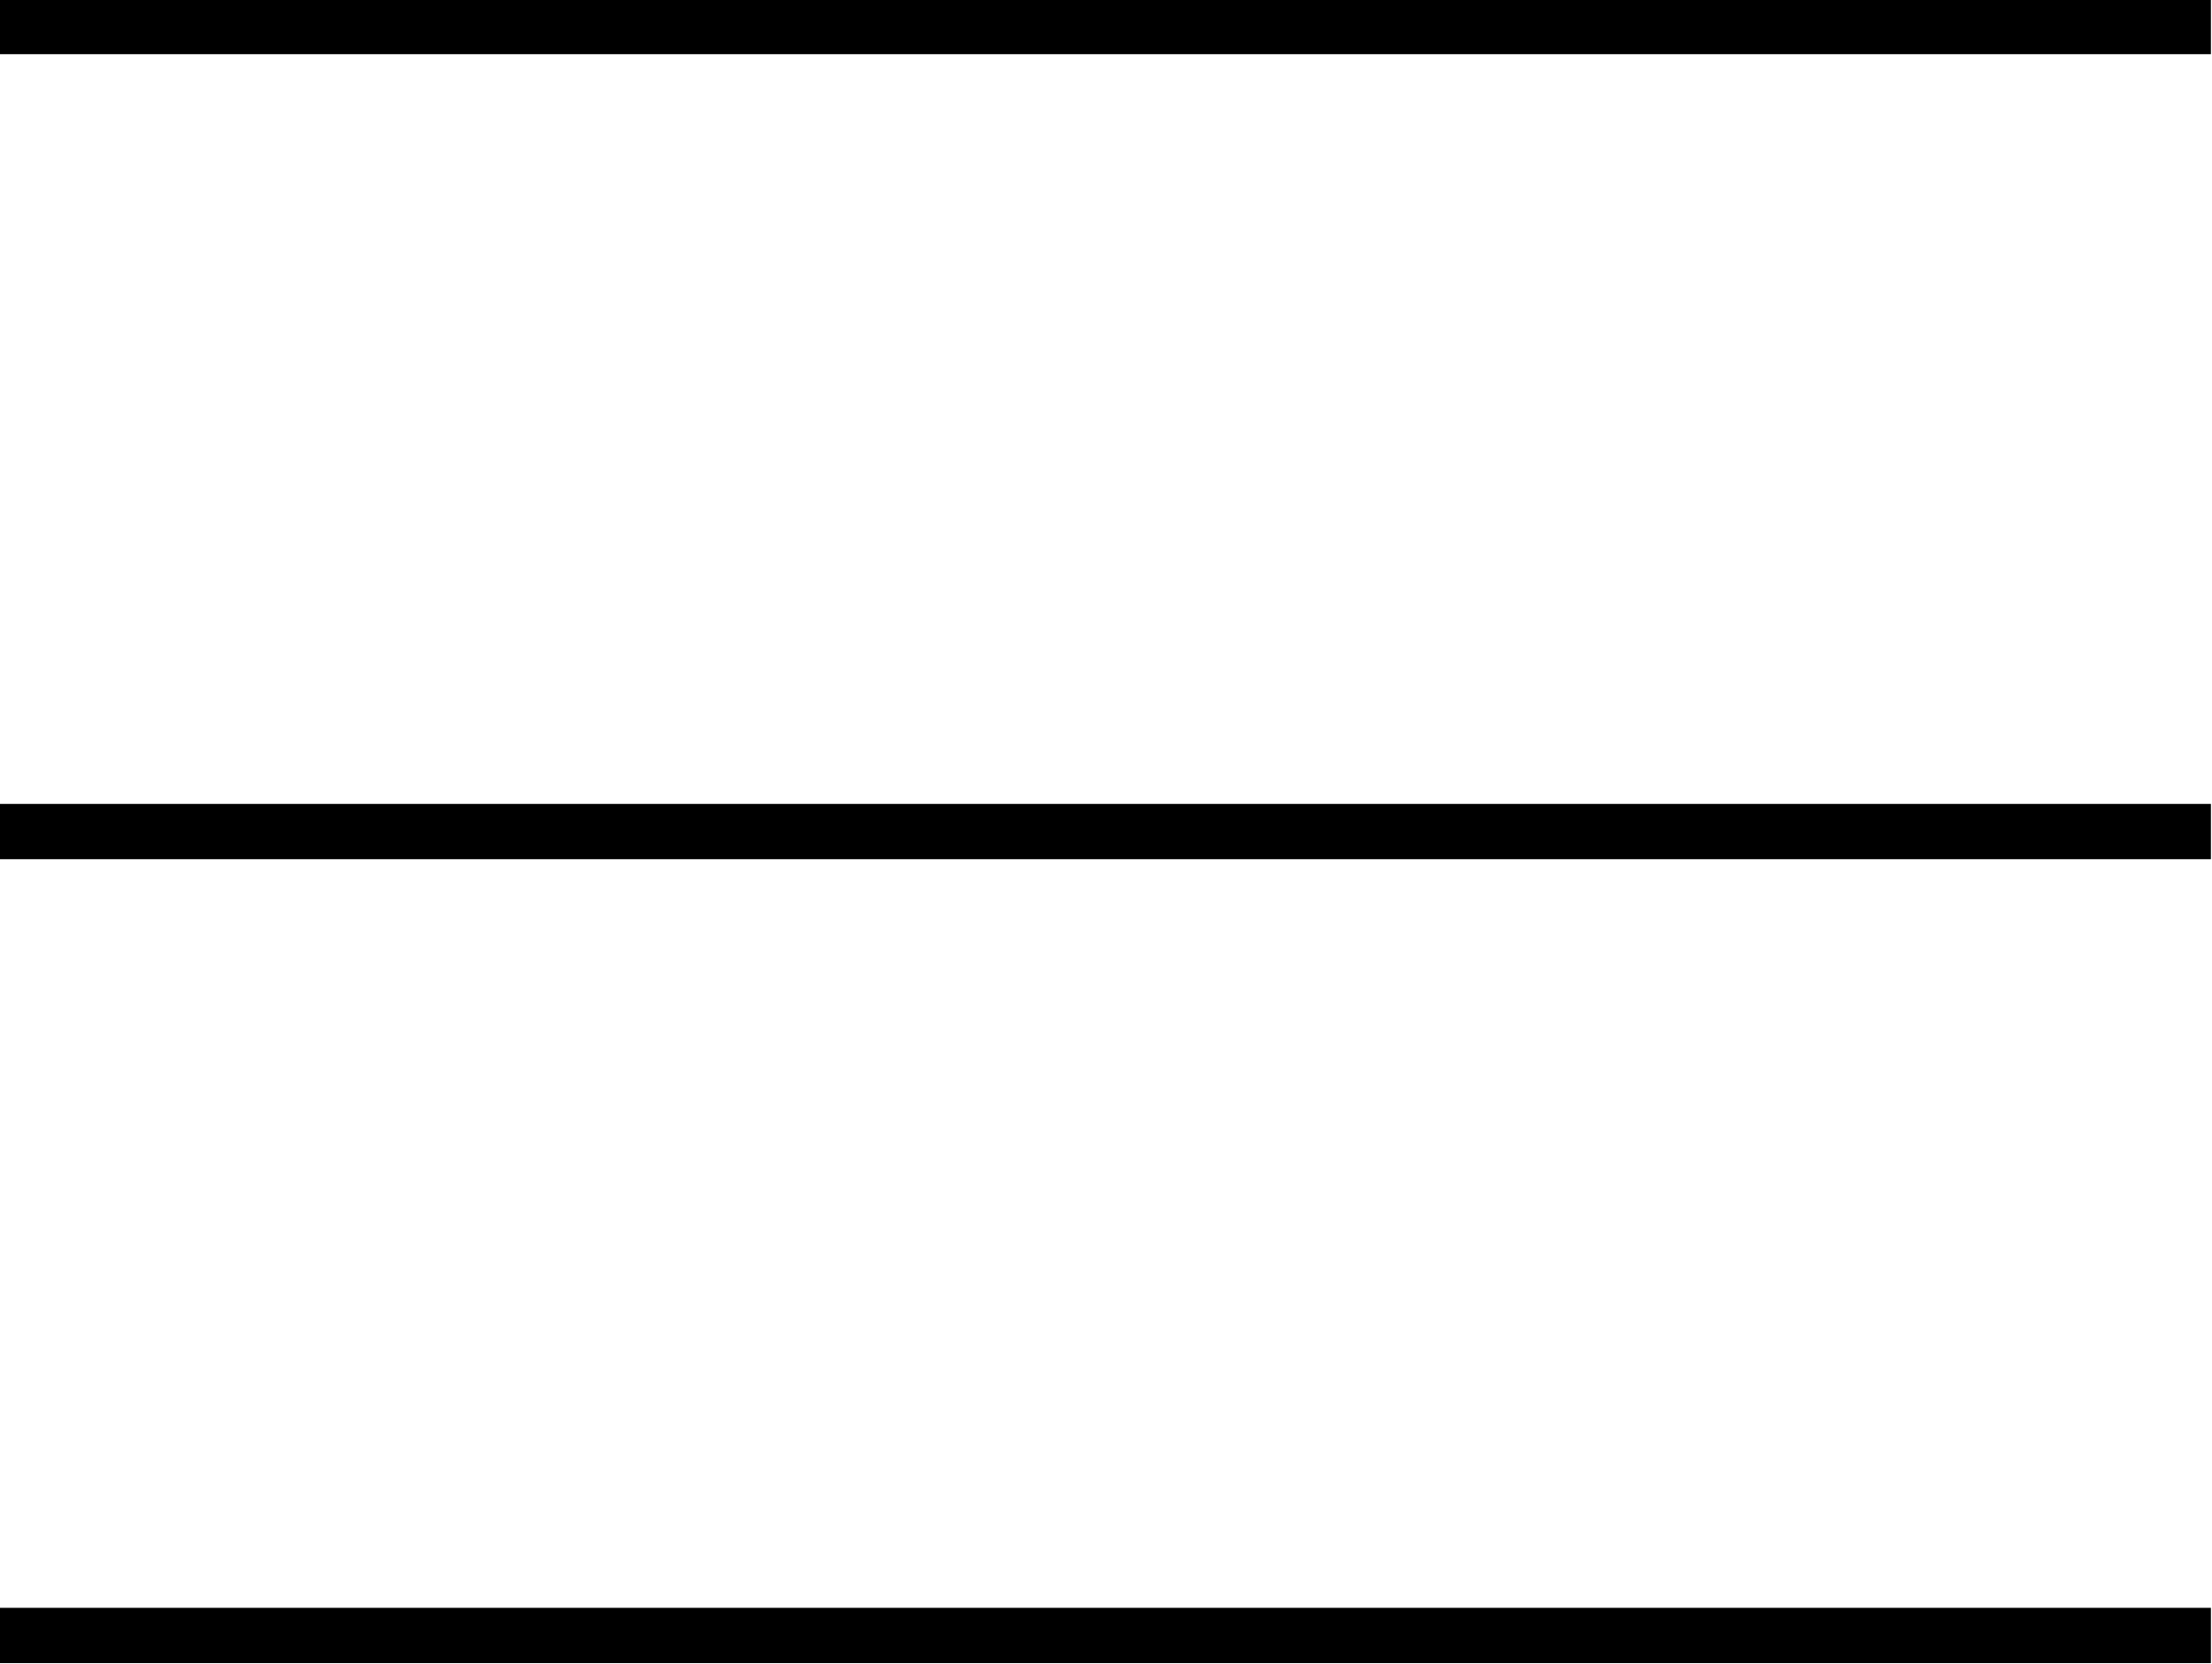 <svg id="Layer_1" data-name="Layer 1" xmlns="http://www.w3.org/2000/svg" viewBox="0 0 20 15.05"><defs><style>.cls-1{fill:none;stroke:#000;stroke-miterlimit:10;stroke-width:0.5px;}</style></defs><title>hamburger-dark</title><path class="cls-1" d="M5,7H25M5,14.28H25M5,21.55H25" transform="translate(-5.01 -6.76)"/></svg>
